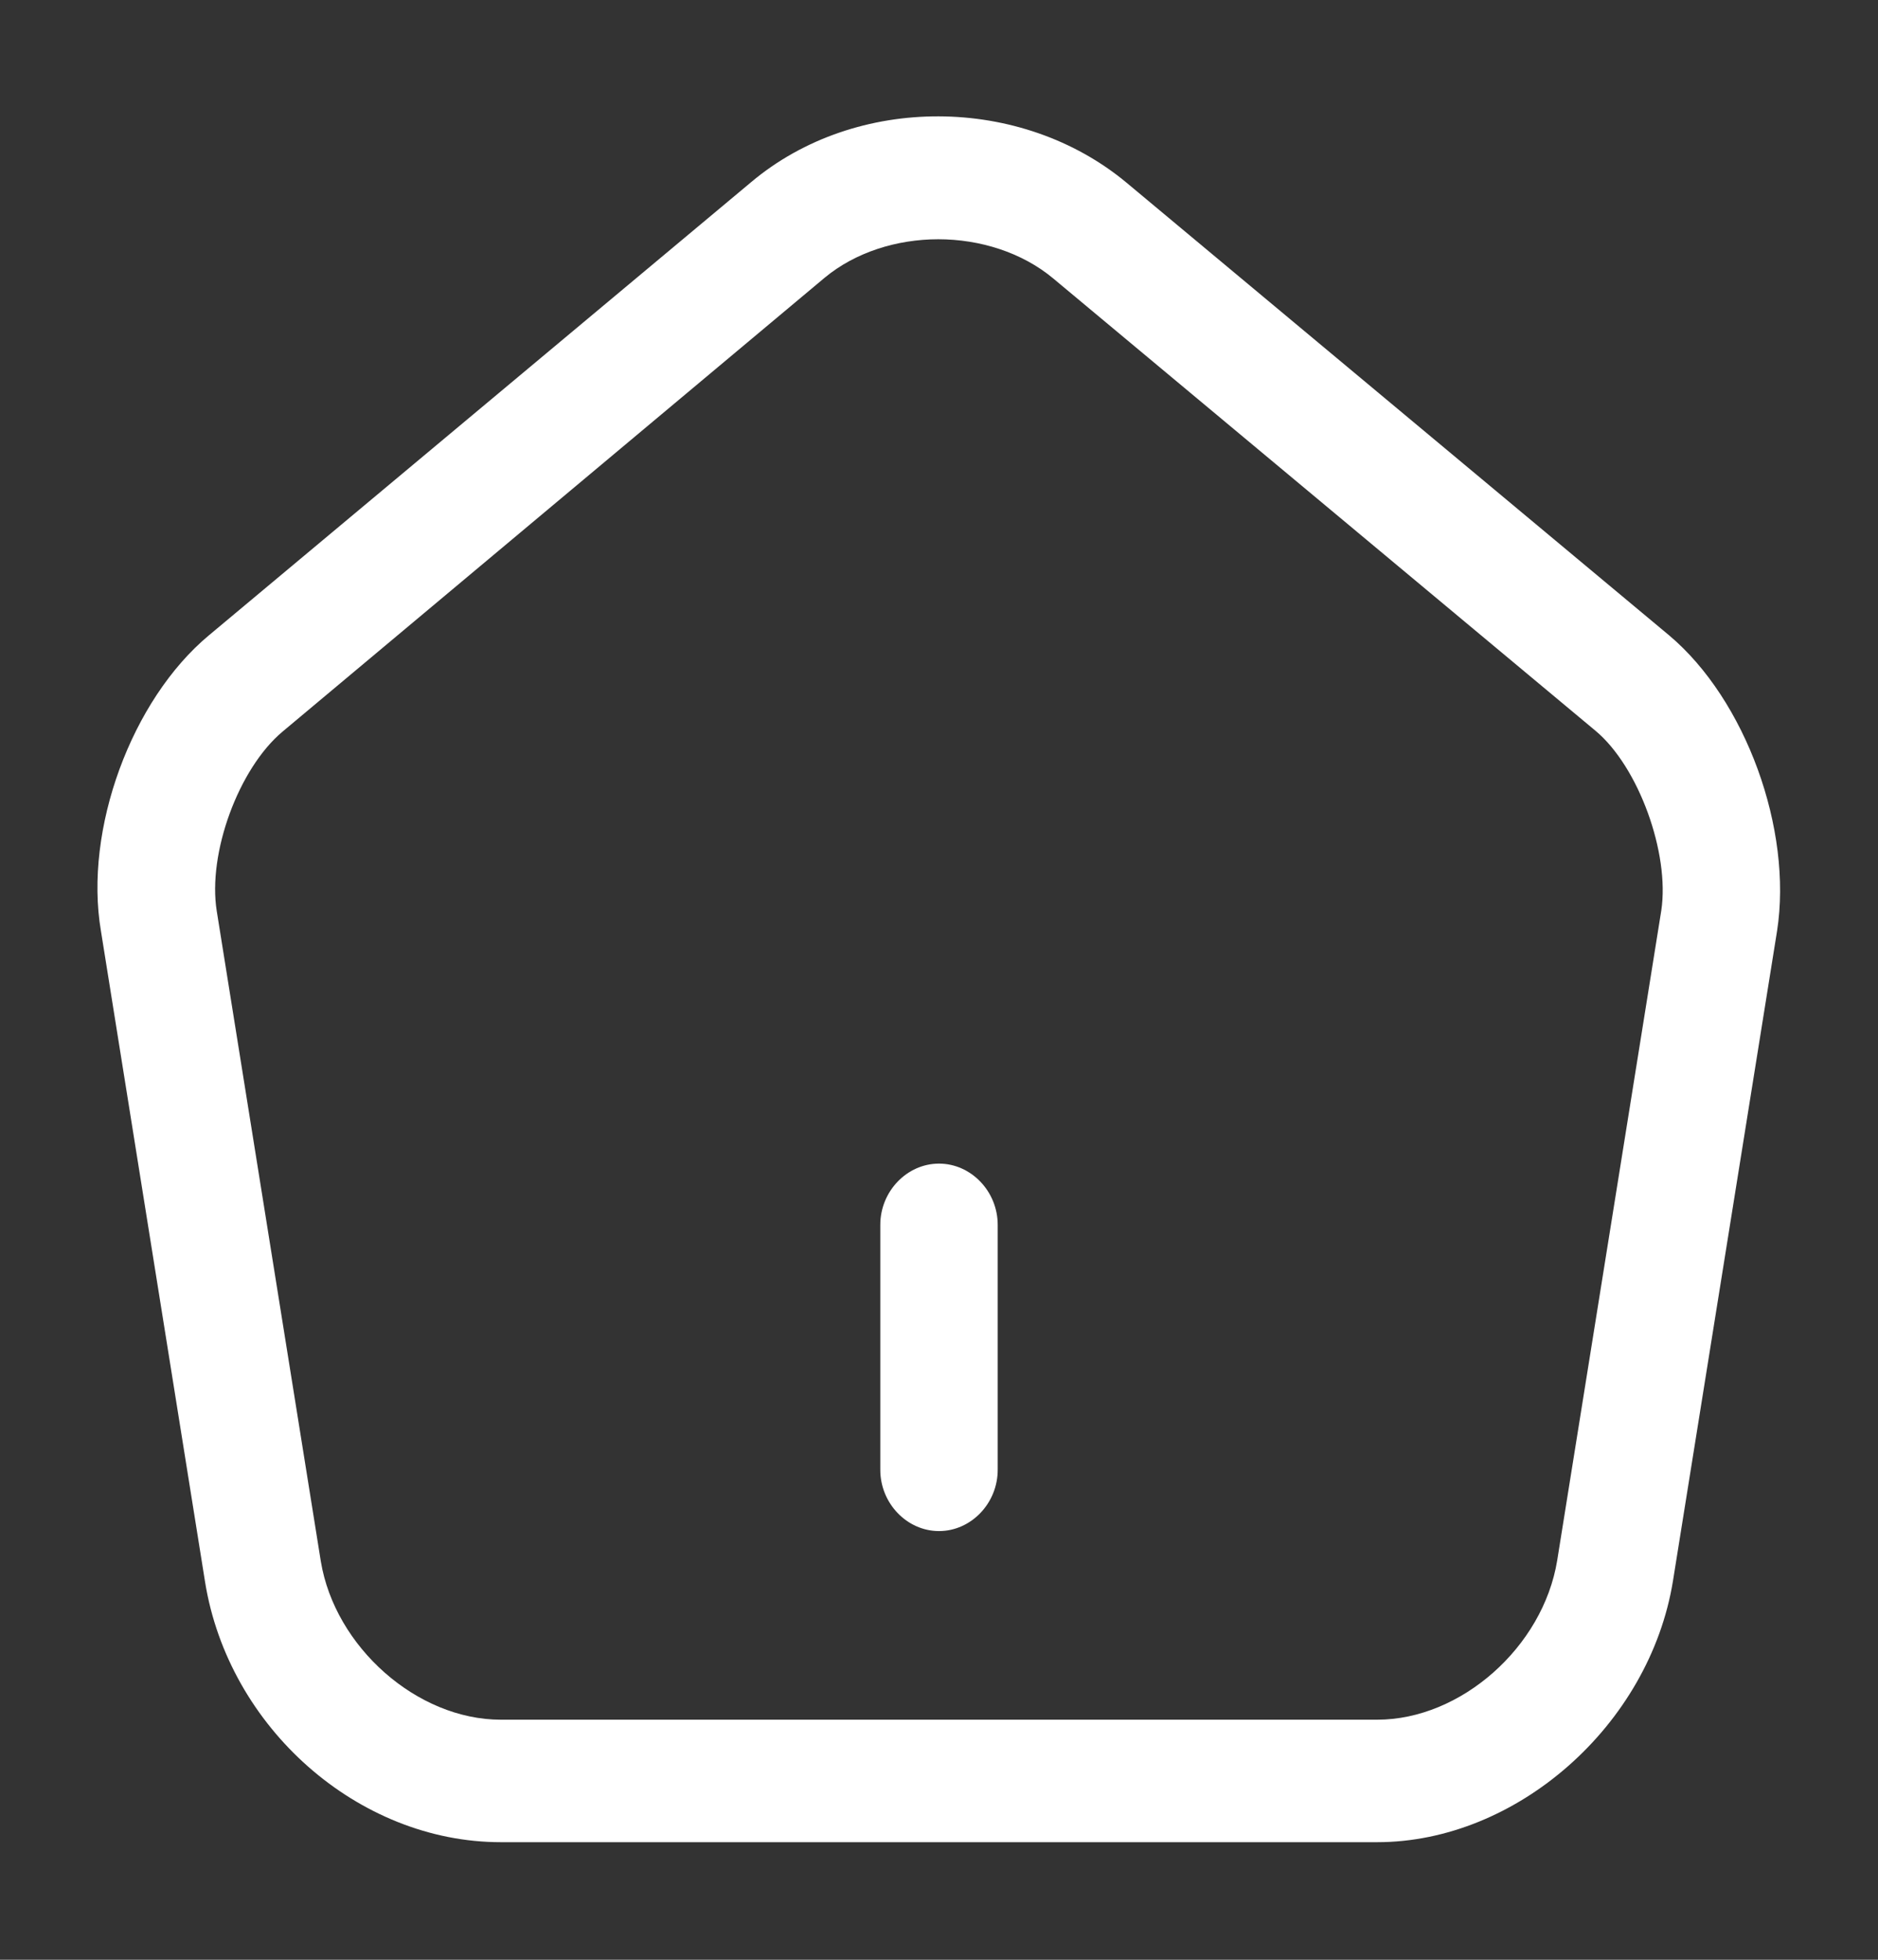 <svg width="23" height="24" viewBox="0 0 23 24" fill="none" xmlns="http://www.w3.org/2000/svg">
<rect x="0" y="0" width="23" height="24" fill="#333333" stroke="none"/>
<path d="M11.5 18.75C11.107 18.75 10.781 18.41 10.781 18V15C10.781 14.59 11.107 14.25 11.5 14.25C11.893 14.25 12.219 14.59 12.219 15V18C12.219 18.41 11.893 18.75 11.5 18.75Z" fill="white"/>
<path d="M16.867 22.56H6.133C4.389 22.56 2.798 21.16 2.511 19.37L1.236 11.4C1.026 10.16 1.61 8.57 2.559 7.78L9.2 2.23C10.484 1.15 12.506 1.16 13.8 2.24L20.441 7.78C21.381 8.57 21.956 10.16 21.764 11.4L20.489 19.36C20.202 21.13 18.573 22.56 16.867 22.56ZM11.491 2.93C10.983 2.93 10.475 3.09 10.101 3.4L3.46 8.96C2.923 9.41 2.54 10.45 2.655 11.16L3.929 19.12C4.102 20.17 5.108 21.06 6.133 21.06H16.867C17.892 21.06 18.898 20.17 19.071 19.11L20.346 11.15C20.451 10.45 20.068 9.39 19.541 8.95L12.899 3.41C12.516 3.09 11.998 2.93 11.491 2.93Z" fill="white"/>
</svg>
